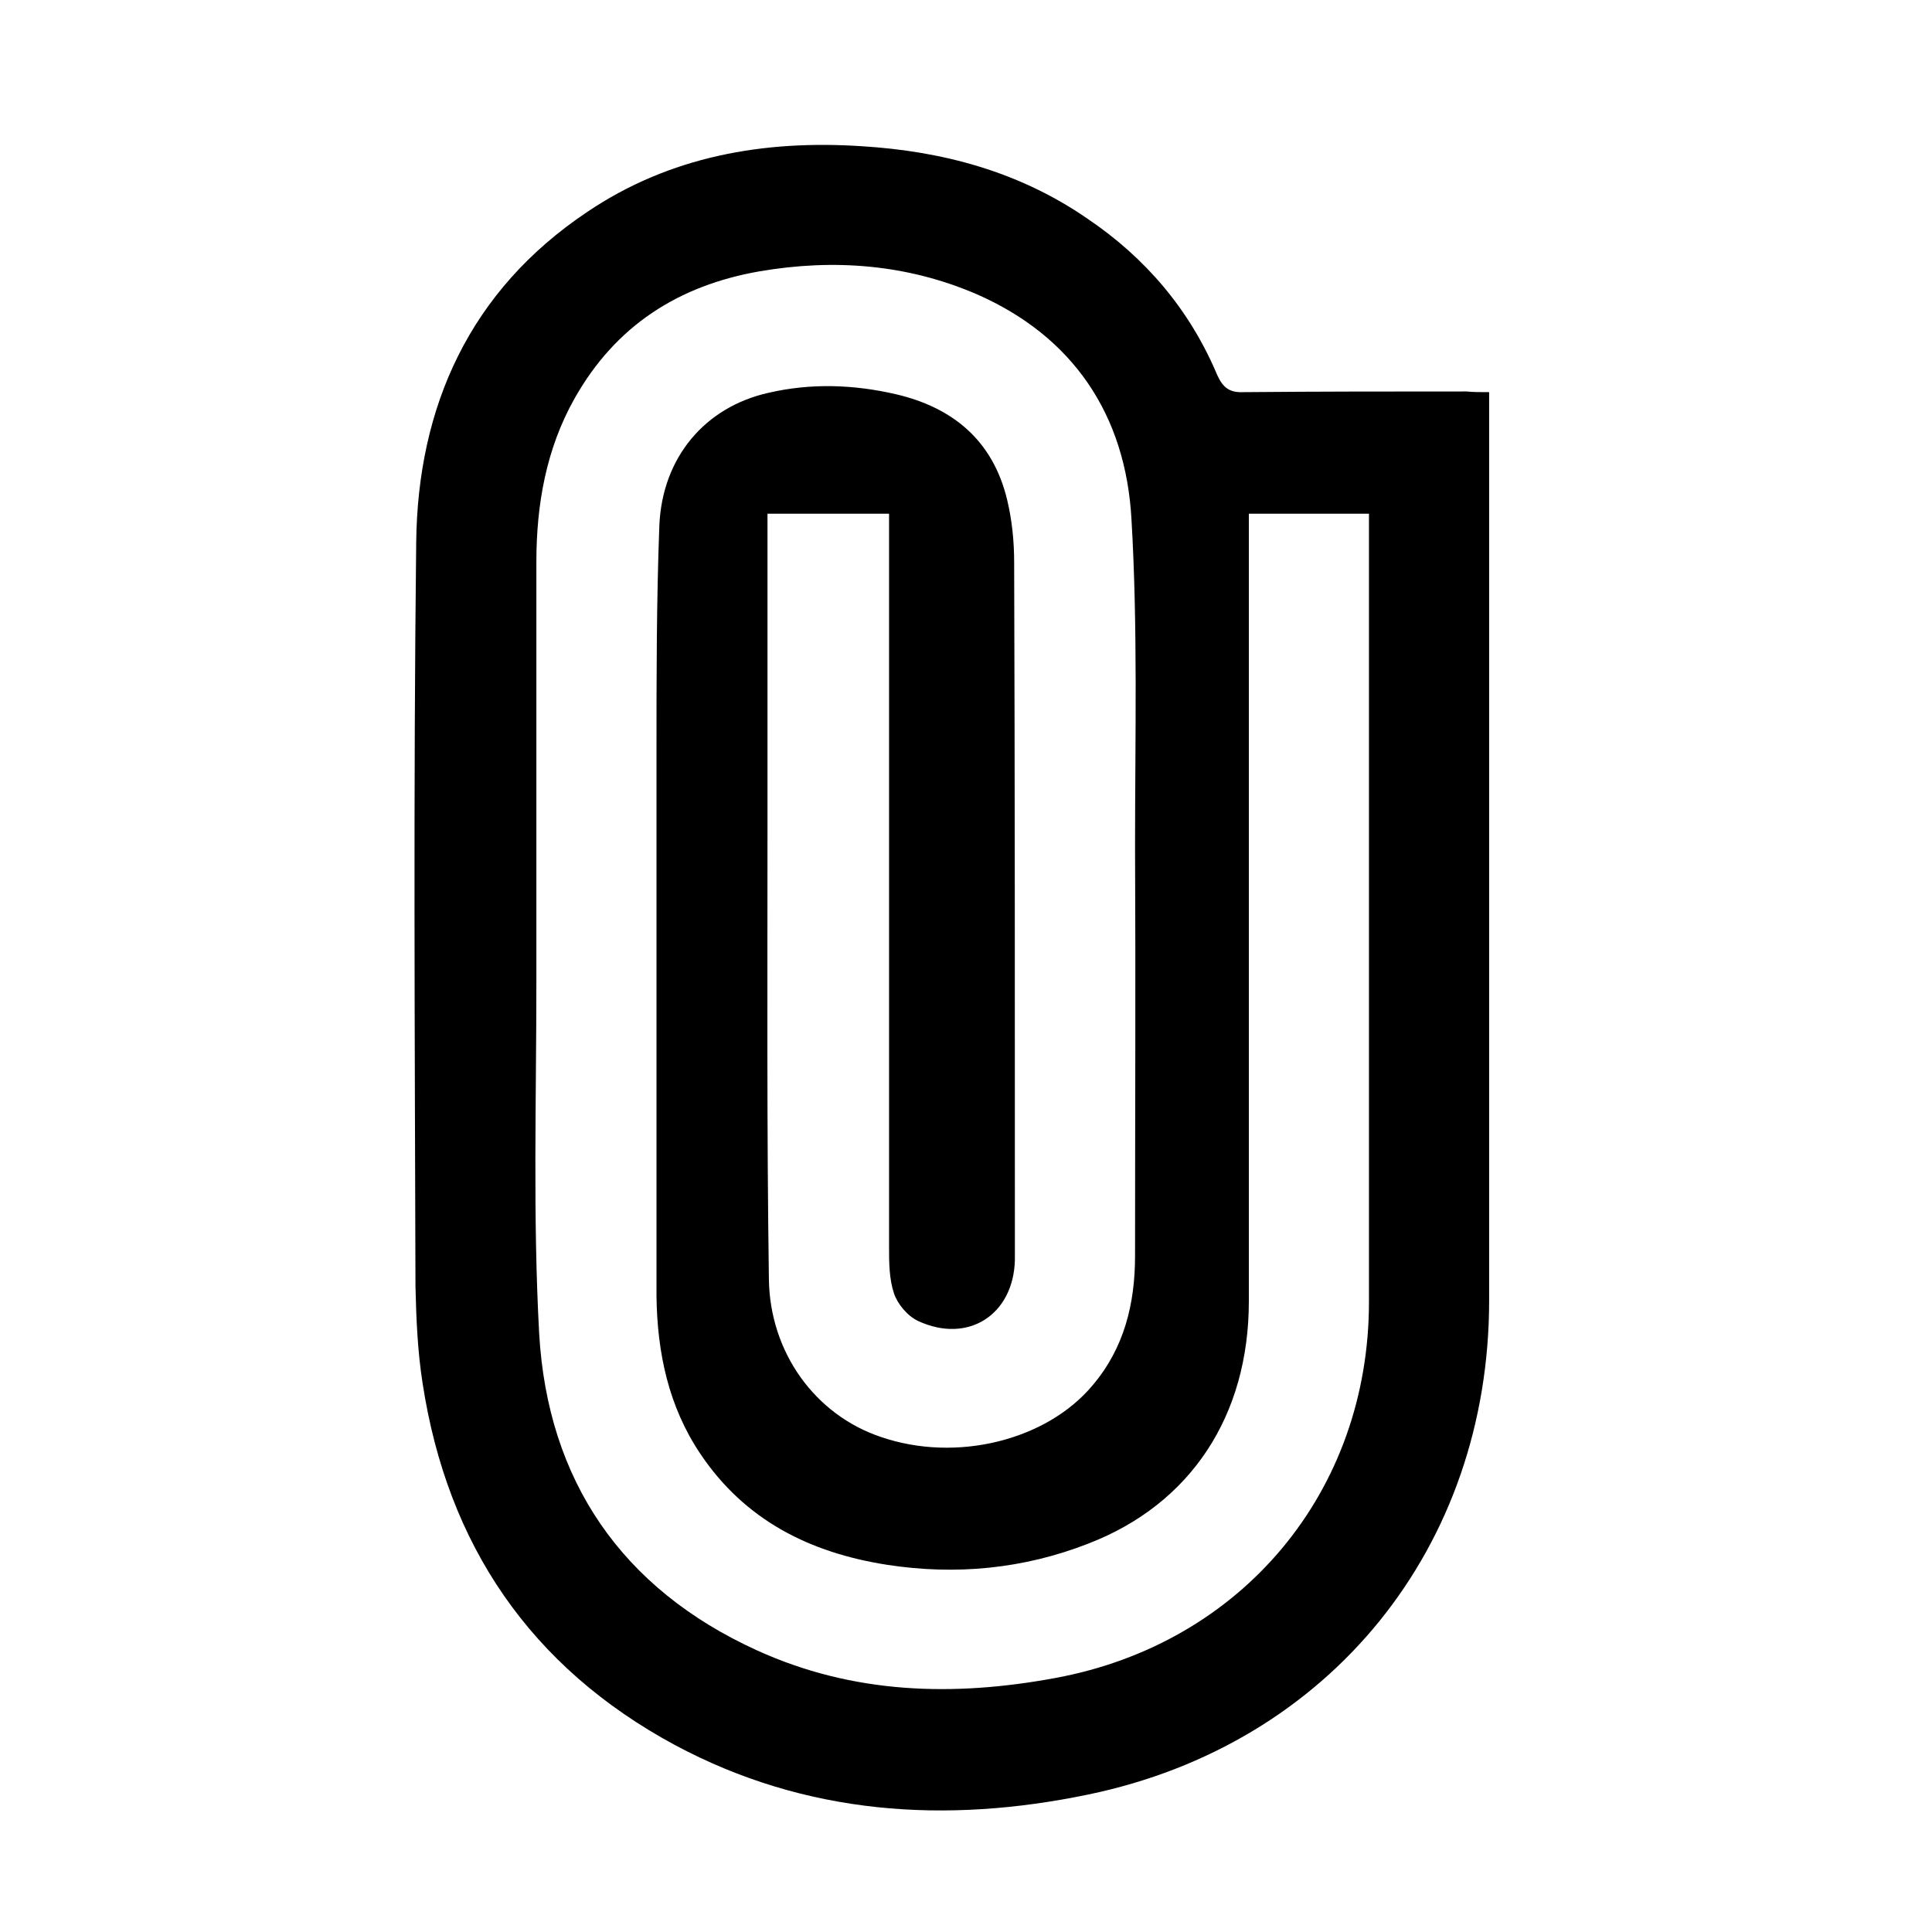 <svg width="40" height="40" viewBox="0 0 40 40" xmlns="http://www.w3.org/2000/svg">
<path d="M30.831 8.119C30.831 8.646 30.831 9.115 30.831 9.583C30.831 15.363 30.831 21.144 30.831 26.924C30.831 32.031 27.538 36.114 22.534 37.153C19.578 37.768 16.68 37.578 13.973 36.129C10.988 34.519 9.261 31.988 8.749 28.636C8.646 27.978 8.617 27.305 8.602 26.631C8.588 21.495 8.558 16.358 8.617 11.236C8.646 8.412 9.729 6.012 12.158 4.388C13.87 3.232 15.817 2.895 17.836 3.027C19.519 3.129 21.1 3.554 22.504 4.52C23.719 5.339 24.626 6.407 25.197 7.754C25.314 8.017 25.446 8.134 25.753 8.119C27.29 8.105 28.826 8.105 30.363 8.105C30.509 8.119 30.641 8.119 30.831 8.119ZM15.89 10.636C15.89 10.783 15.89 10.915 15.89 11.046C15.89 13.11 15.89 15.173 15.89 17.222C15.89 20.31 15.875 23.397 15.919 26.471C15.934 28.007 16.885 29.295 18.231 29.748C19.797 30.29 21.67 29.822 22.622 28.68C23.28 27.905 23.5 26.983 23.5 26.002C23.5 23.178 23.514 20.339 23.5 17.515C23.5 15.261 23.558 12.993 23.426 10.754C23.309 8.602 22.226 6.963 20.207 6.085C18.773 5.471 17.265 5.354 15.729 5.617C14.046 5.91 12.744 6.744 11.895 8.251C11.309 9.29 11.105 10.446 11.105 11.632C11.105 14.529 11.105 17.441 11.105 20.339C11.105 22.768 11.031 25.197 11.163 27.612C11.339 30.656 12.875 32.895 15.67 34.168C17.661 35.075 19.739 35.134 21.86 34.739C25.724 34.022 28.343 30.875 28.343 26.953C28.343 21.656 28.343 16.344 28.343 11.046C28.343 10.9 28.343 10.768 28.343 10.636C27.48 10.636 26.675 10.636 25.856 10.636C25.856 10.797 25.856 10.929 25.856 11.061C25.856 16.358 25.856 21.641 25.856 26.939C25.856 29.309 24.656 31.139 22.534 31.958C21.187 32.485 19.782 32.617 18.363 32.397C16.768 32.148 15.422 31.475 14.5 30.1C13.841 29.119 13.607 28.007 13.592 26.836C13.592 23.075 13.592 19.329 13.592 15.568C13.592 14.002 13.592 12.451 13.651 10.885C13.709 9.466 14.602 8.427 15.905 8.134C16.783 7.929 17.675 7.959 18.553 8.163C19.739 8.441 20.558 9.129 20.851 10.344C20.953 10.768 20.997 11.207 20.997 11.646C21.012 16.197 21.012 20.734 21.012 25.285C21.012 25.549 21.012 25.827 21.012 26.09C20.983 27.217 20.046 27.831 19.007 27.349C18.787 27.246 18.582 26.997 18.509 26.778C18.407 26.471 18.407 26.134 18.407 25.812C18.407 20.91 18.407 16.007 18.407 11.105C18.407 10.944 18.407 10.797 18.407 10.636C17.529 10.636 16.724 10.636 15.89 10.636Z"/>
</svg>
